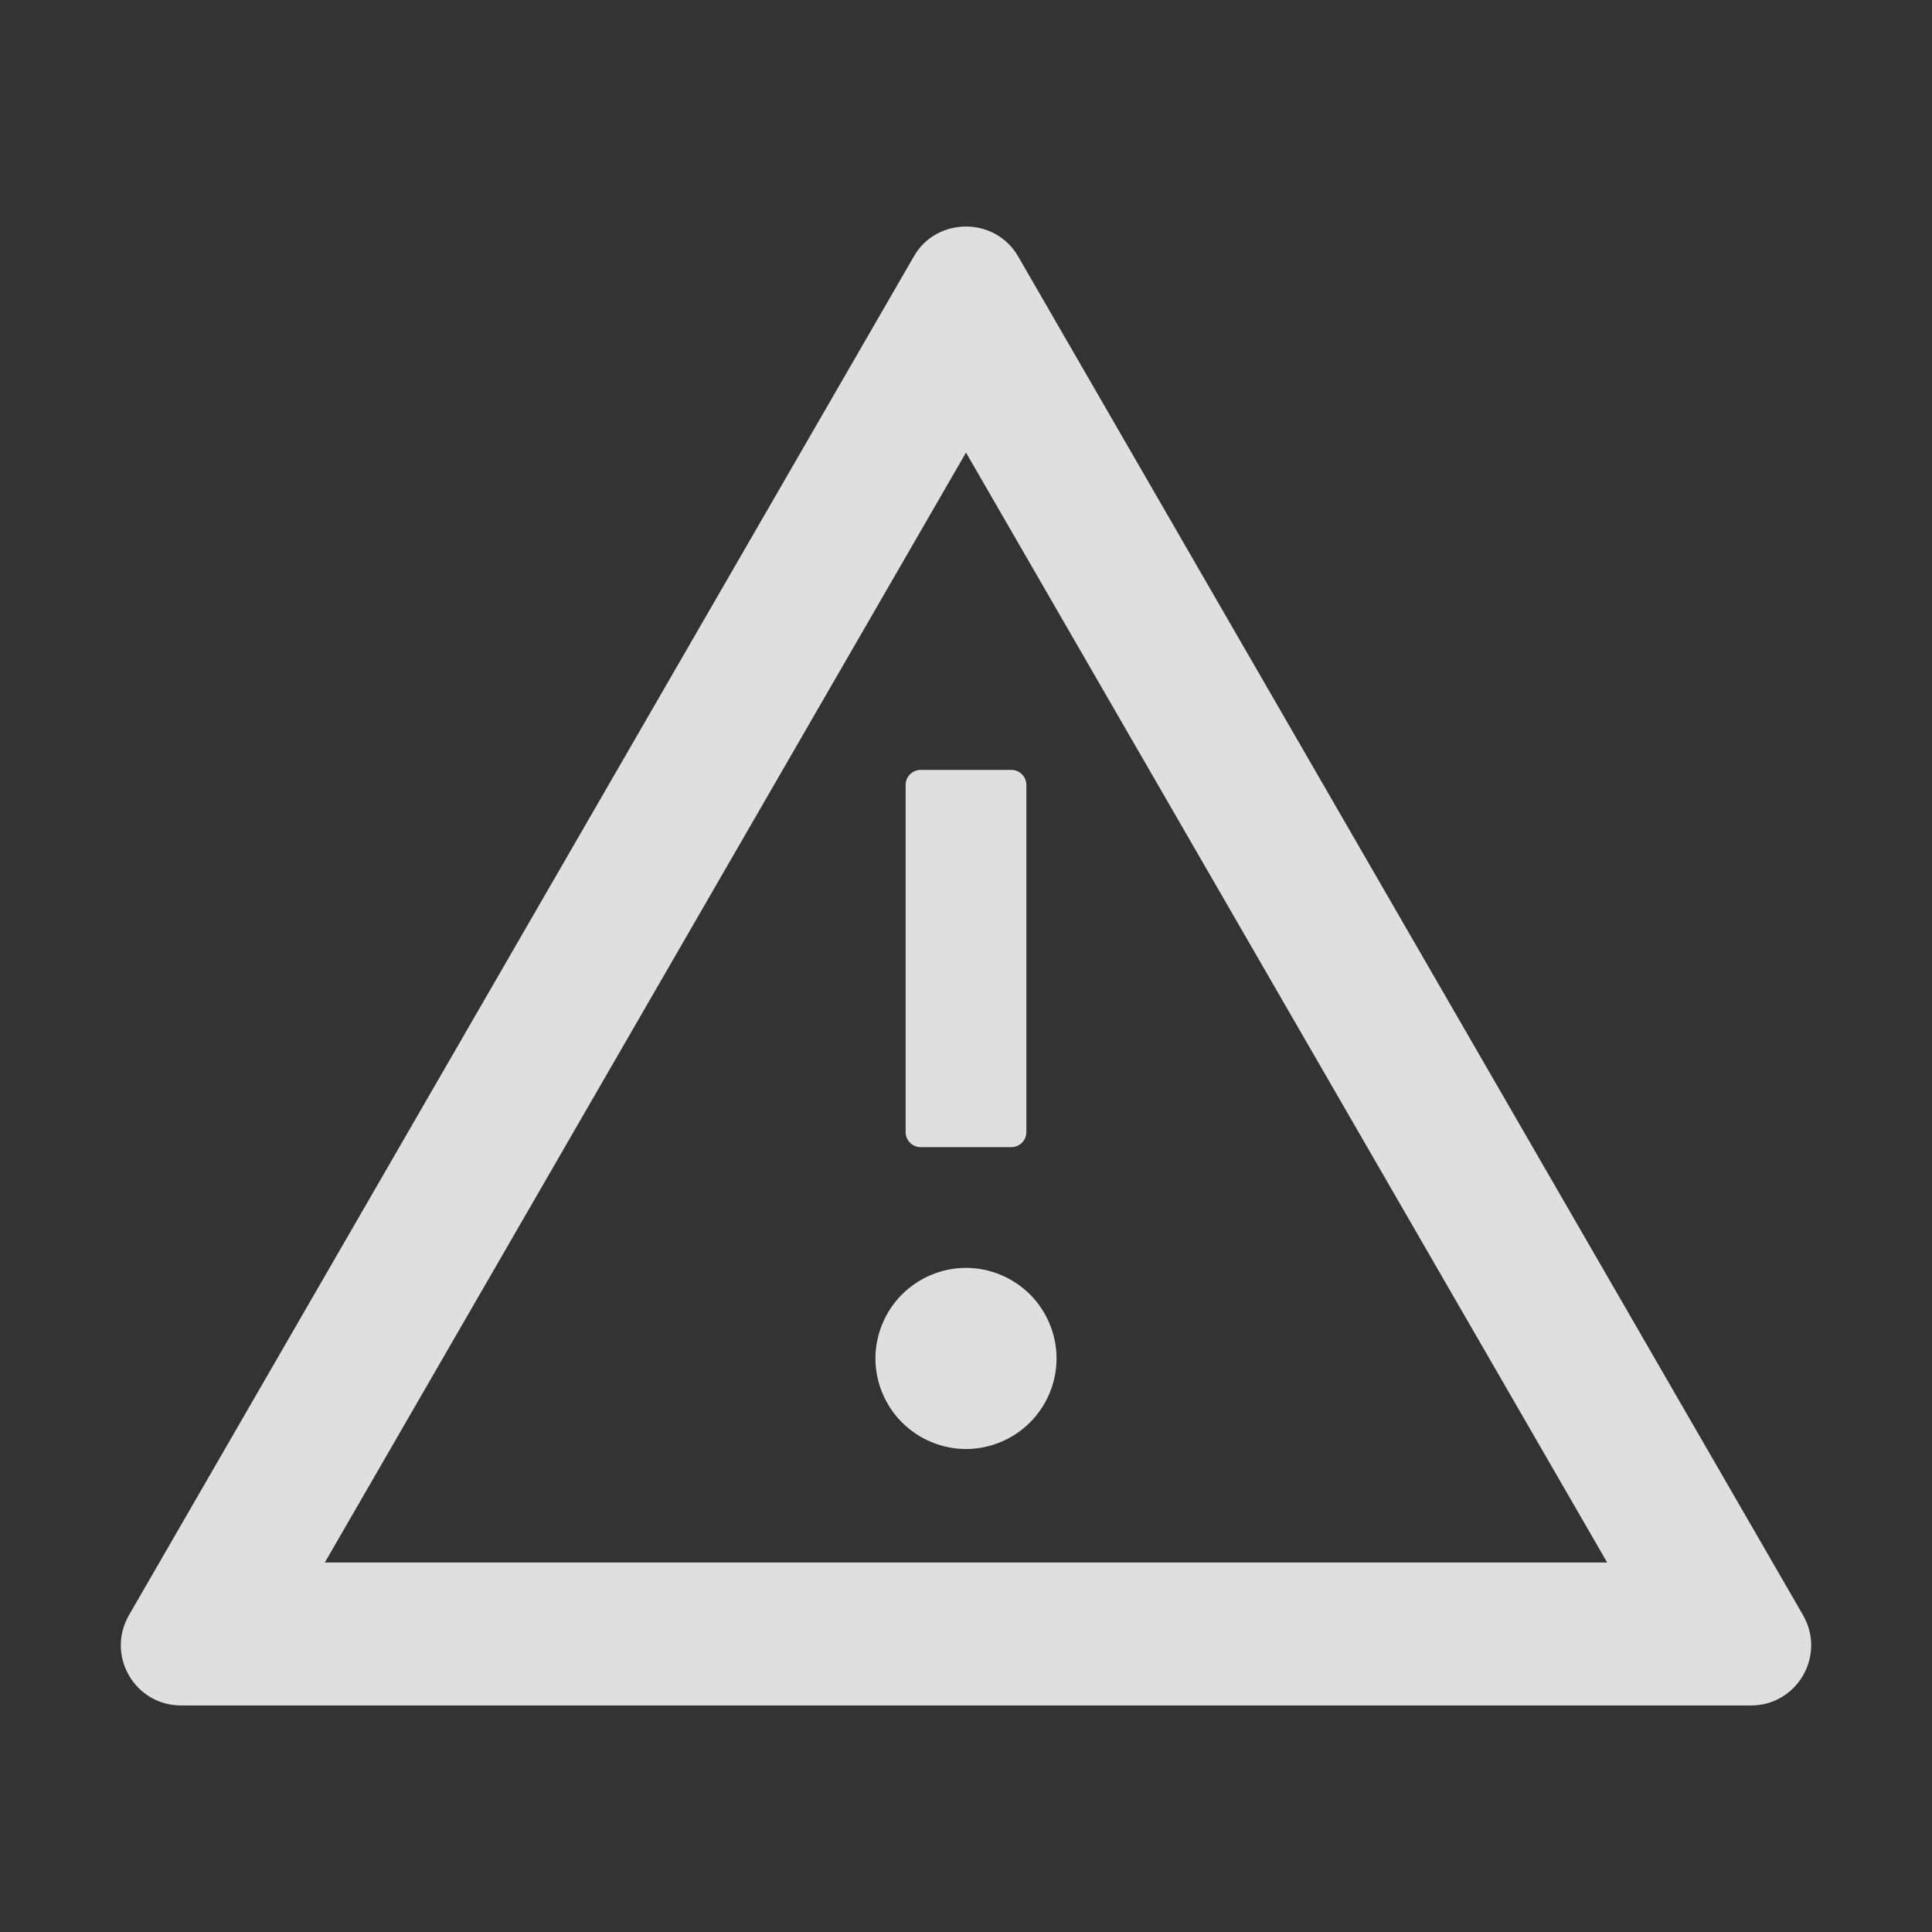 <svg width="8" height="8" viewBox="0 0 8 8" fill="none" xmlns="http://www.w3.org/2000/svg">
<rect x="0" y="0" width="8" height="8" fill="#333333" stroke="none"/>
<path d="M3.625 5.625C3.625 5.724 3.665 5.82 3.735 5.89C3.805 5.96 3.901 6 4 6C4.099 6 4.195 5.96 4.265 5.89C4.335 5.82 4.375 5.724 4.375 5.625C4.375 5.526 4.335 5.43 4.265 5.36C4.195 5.29 4.099 5.25 4 5.25C3.901 5.25 3.805 5.29 3.735 5.36C3.665 5.43 3.625 5.526 3.625 5.625ZM3.75 3.25V4.688C3.75 4.722 3.778 4.75 3.812 4.75H4.188C4.222 4.75 4.25 4.722 4.25 4.688V3.25C4.25 3.216 4.222 3.188 4.188 3.188H3.812C3.778 3.188 3.75 3.216 3.75 3.25ZM7.466 6.688L4.216 1.062C4.168 0.979 4.084 0.938 4 0.938C3.916 0.938 3.831 0.979 3.784 1.062L0.534 6.688C0.438 6.855 0.558 7.062 0.75 7.062H7.25C7.442 7.062 7.562 6.855 7.466 6.688ZM1.345 6.47L4 1.874L6.655 6.47H1.345Z" fill="white" fill-opacity="0.84"/>
</svg>
